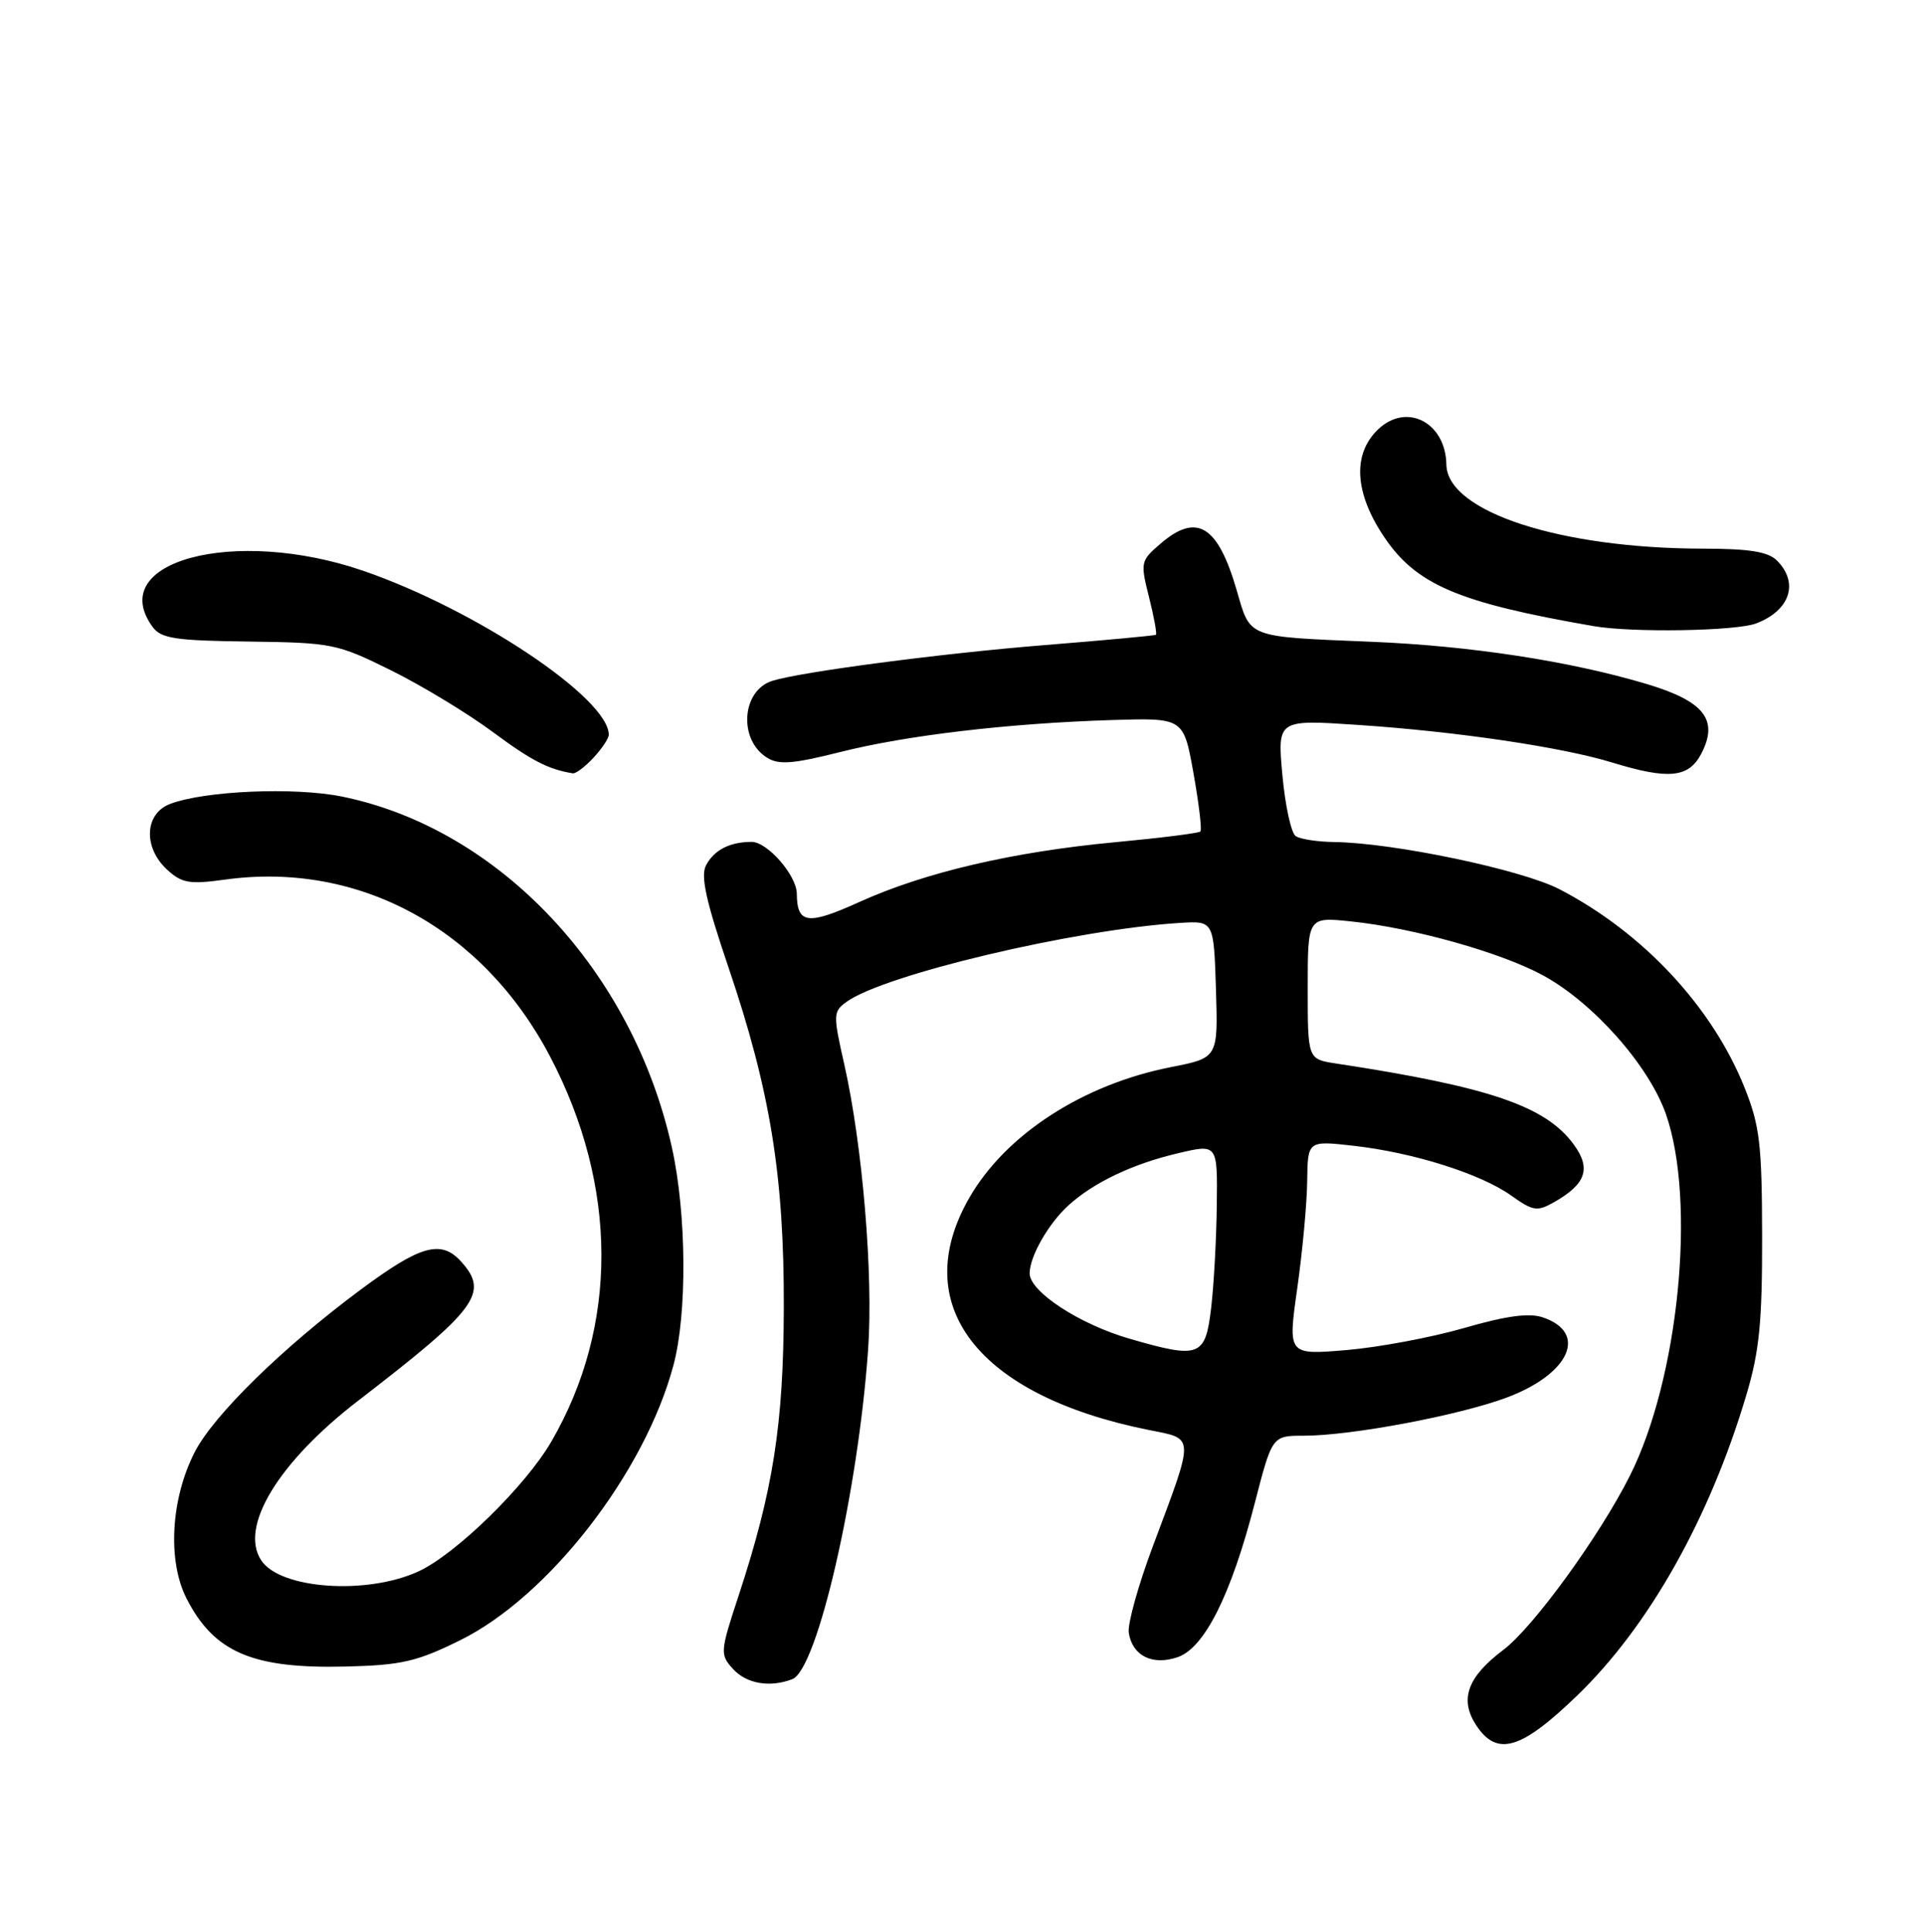 <?xml version="1.0" encoding="UTF-8" standalone="no"?>
<!DOCTYPE svg PUBLIC "-//W3C//DTD SVG 1.1//EN" "http://www.w3.org/Graphics/SVG/1.1/DTD/svg11.dtd" >
<svg xmlns="http://www.w3.org/2000/svg" xmlns:xlink="http://www.w3.org/1999/xlink" version="1.1" viewBox="0 0 256 257">
 <g >
 <path fill="currentColor"
d=" M 209.85 225.57 C 219.38 216.37 227.45 202.06 232.35 185.62 C 234.09 179.81 234.48 175.92 234.46 164.50 C 234.44 152.28 234.15 149.77 232.15 144.76 C 227.85 133.97 218.65 124.09 207.50 118.30 C 202.46 115.69 185.38 112.11 177.50 112.02 C 175.30 111.99 173.01 111.64 172.40 111.23 C 171.80 110.83 171.00 107.18 170.63 103.11 C 169.96 95.72 169.96 95.72 180.69 96.44 C 193.82 97.32 207.82 99.39 214.50 101.44 C 221.99 103.74 224.68 103.48 226.35 100.30 C 228.72 95.78 226.78 93.29 219.08 90.99 C 208.89 87.95 195.65 85.92 182.50 85.38 C 165.75 84.68 166.41 84.94 164.56 78.56 C 162.04 69.87 159.24 68.17 154.40 72.34 C 151.76 74.60 151.72 74.82 152.89 79.46 C 153.55 82.09 153.96 84.33 153.80 84.45 C 153.63 84.56 146.97 85.18 139.00 85.82 C 125.20 86.93 106.51 89.39 102.75 90.58 C 98.67 91.87 98.22 98.41 102.06 100.80 C 103.62 101.78 105.50 101.63 111.75 100.06 C 120.60 97.82 134.20 96.22 147.99 95.79 C 157.48 95.50 157.48 95.50 158.80 102.86 C 159.52 106.90 159.94 110.40 159.72 110.62 C 159.49 110.84 154.40 111.48 148.41 112.04 C 134.74 113.32 123.04 116.06 114.36 119.99 C 107.46 123.12 106.05 122.93 106.02 118.88 C 105.99 116.45 102.11 112.00 100.01 112.00 C 97.12 112.00 95.03 113.07 93.95 115.10 C 93.19 116.51 93.92 119.84 96.94 128.73 C 102.49 145.08 104.34 156.46 104.29 174.00 C 104.25 189.53 102.87 198.31 98.28 212.27 C 95.81 219.76 95.79 220.11 97.52 222.02 C 99.31 224.00 102.43 224.54 105.42 223.39 C 108.75 222.12 114.18 198.48 115.51 179.50 C 116.21 169.58 114.76 152.32 112.33 141.57 C 110.84 134.99 110.85 134.58 112.61 133.30 C 117.56 129.68 142.95 123.66 157.00 122.78 C 161.50 122.50 161.50 122.50 161.79 131.61 C 162.07 140.73 162.07 140.73 155.82 141.96 C 144.09 144.26 133.80 150.93 128.96 159.37 C 120.78 173.63 130.08 185.66 152.82 190.23 C 159.04 191.48 159.01 190.70 153.36 205.80 C 151.44 210.92 150.02 216.05 150.19 217.20 C 150.65 220.27 153.33 221.62 156.70 220.46 C 160.27 219.23 163.80 212.19 166.95 199.99 C 169.27 191.00 169.27 191.00 173.50 191.00 C 179.78 191.00 194.13 188.30 200.49 185.92 C 208.88 182.78 211.34 177.28 205.25 175.25 C 203.43 174.64 200.37 175.06 194.79 176.68 C 190.46 177.93 183.41 179.25 179.13 179.61 C 171.35 180.26 171.35 180.26 172.61 171.38 C 173.30 166.50 173.90 160.08 173.93 157.12 C 174.00 151.74 174.00 151.74 180.11 152.43 C 188.07 153.33 196.99 156.15 201.06 159.04 C 204.00 161.13 204.52 161.21 206.80 159.92 C 211.02 157.52 211.73 155.46 209.42 152.29 C 205.69 147.15 198.18 144.59 177.75 141.48 C 174.00 140.91 174.00 140.91 174.00 131.45 C 174.00 121.98 174.00 121.98 179.75 122.58 C 188.09 123.45 199.70 126.71 205.31 129.76 C 212.01 133.41 219.41 141.77 221.67 148.24 C 225.71 159.85 223.37 183.38 216.87 196.32 C 212.86 204.31 203.99 216.52 200.02 219.50 C 195.24 223.10 194.17 226.08 196.41 229.51 C 199.18 233.73 202.37 232.79 209.85 225.57 Z  M 61.21 218.22 C 73.00 212.41 85.81 195.90 89.61 181.61 C 91.45 174.73 91.35 161.49 89.41 152.70 C 84.21 129.14 66.44 110.24 45.50 105.97 C 39.18 104.69 27.24 105.20 22.63 106.95 C 19.22 108.25 19.03 112.76 22.25 115.71 C 24.21 117.50 25.22 117.67 30.00 117.01 C 47.80 114.57 64.28 123.55 73.20 140.57 C 82.24 157.82 82.30 176.39 73.35 191.80 C 69.90 197.74 60.58 206.83 55.62 209.08 C 48.74 212.21 37.30 211.40 34.77 207.60 C 31.79 203.15 37.02 194.53 47.66 186.34 C 63.53 174.13 65.11 171.99 61.35 167.83 C 58.69 164.89 55.96 165.65 48.00 171.56 C 37.60 179.28 28.41 188.28 25.90 193.20 C 22.72 199.43 22.27 207.64 24.82 212.65 C 28.49 219.83 33.60 222.02 46.03 221.71 C 53.40 221.53 55.45 221.06 61.21 218.22 Z  M 78.96 100.81 C 80.08 99.61 81.00 98.23 81.00 97.75 C 81.00 92.90 63.33 81.10 48.34 75.94 C 31.20 70.05 13.91 74.66 20.31 83.41 C 21.43 84.94 23.32 85.23 33.12 85.35 C 44.21 85.50 44.86 85.63 52.05 89.19 C 56.15 91.22 62.20 94.89 65.50 97.33 C 70.70 101.19 72.94 102.35 76.21 102.88 C 76.60 102.95 77.84 102.02 78.96 100.81 Z  M 233.66 82.94 C 238.18 81.22 239.40 77.54 236.43 74.57 C 235.26 73.40 232.77 73.00 226.68 72.99 C 207.59 72.98 192.56 68.07 192.45 61.81 C 192.36 56.22 187.20 53.52 183.41 57.08 C 179.96 60.33 180.19 65.43 184.05 71.26 C 188.35 77.76 193.90 80.15 212.00 83.29 C 217.15 84.19 230.97 83.96 233.66 82.94 Z  M 150.30 178.10 C 143.63 176.17 137.00 171.84 137.00 169.40 C 137.00 167.16 139.50 162.78 142.15 160.37 C 145.51 157.31 150.70 154.84 156.75 153.42 C 162.00 152.18 162.00 152.18 161.90 160.34 C 161.85 164.83 161.51 170.97 161.15 174.00 C 160.38 180.52 159.63 180.80 150.30 178.10 Z "/>
</g>
</svg>